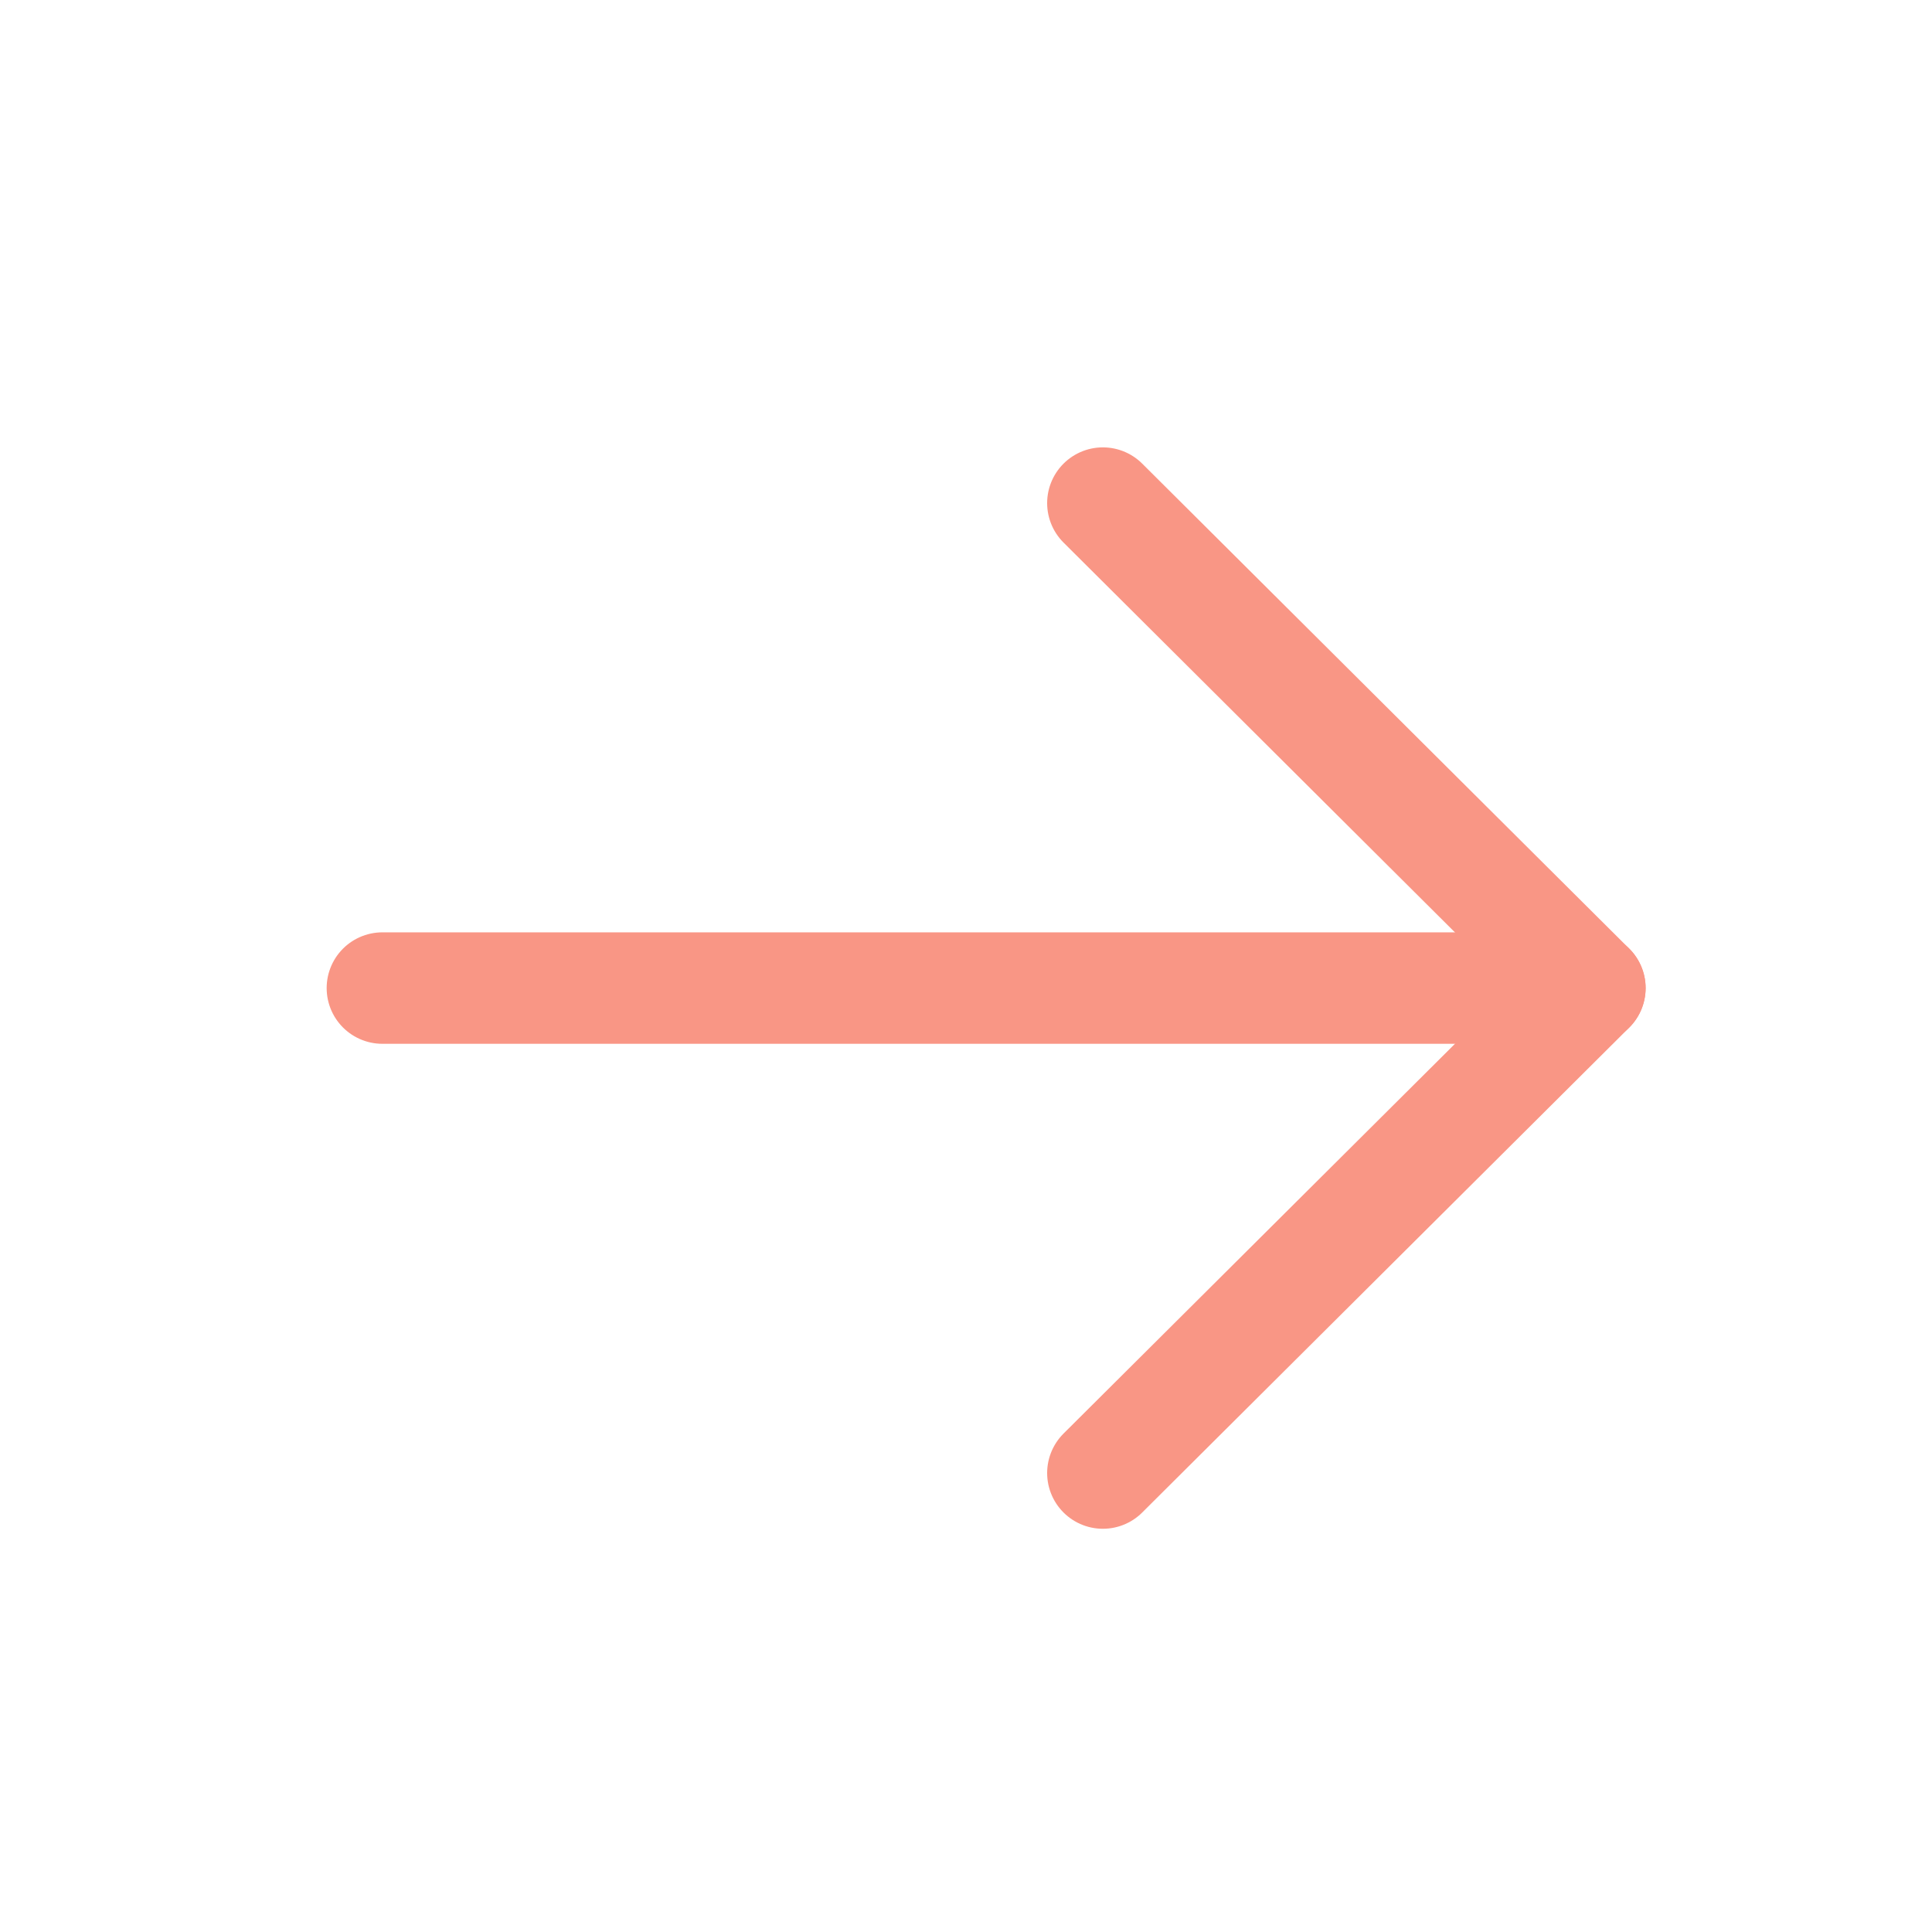 <svg width="52" height="52" viewBox="0 0 52 52" fill="none" xmlns="http://www.w3.org/2000/svg">
<path d="M42.792 26.594L10.292 26.594" stroke="#F99685" stroke-width="3" stroke-linecap="round" stroke-linejoin="round"/>
<path d="M29.684 39.647L42.792 26.595L29.684 13.541" stroke="#F99685" stroke-width="3" stroke-linecap="round" stroke-linejoin="round"/>
</svg>
